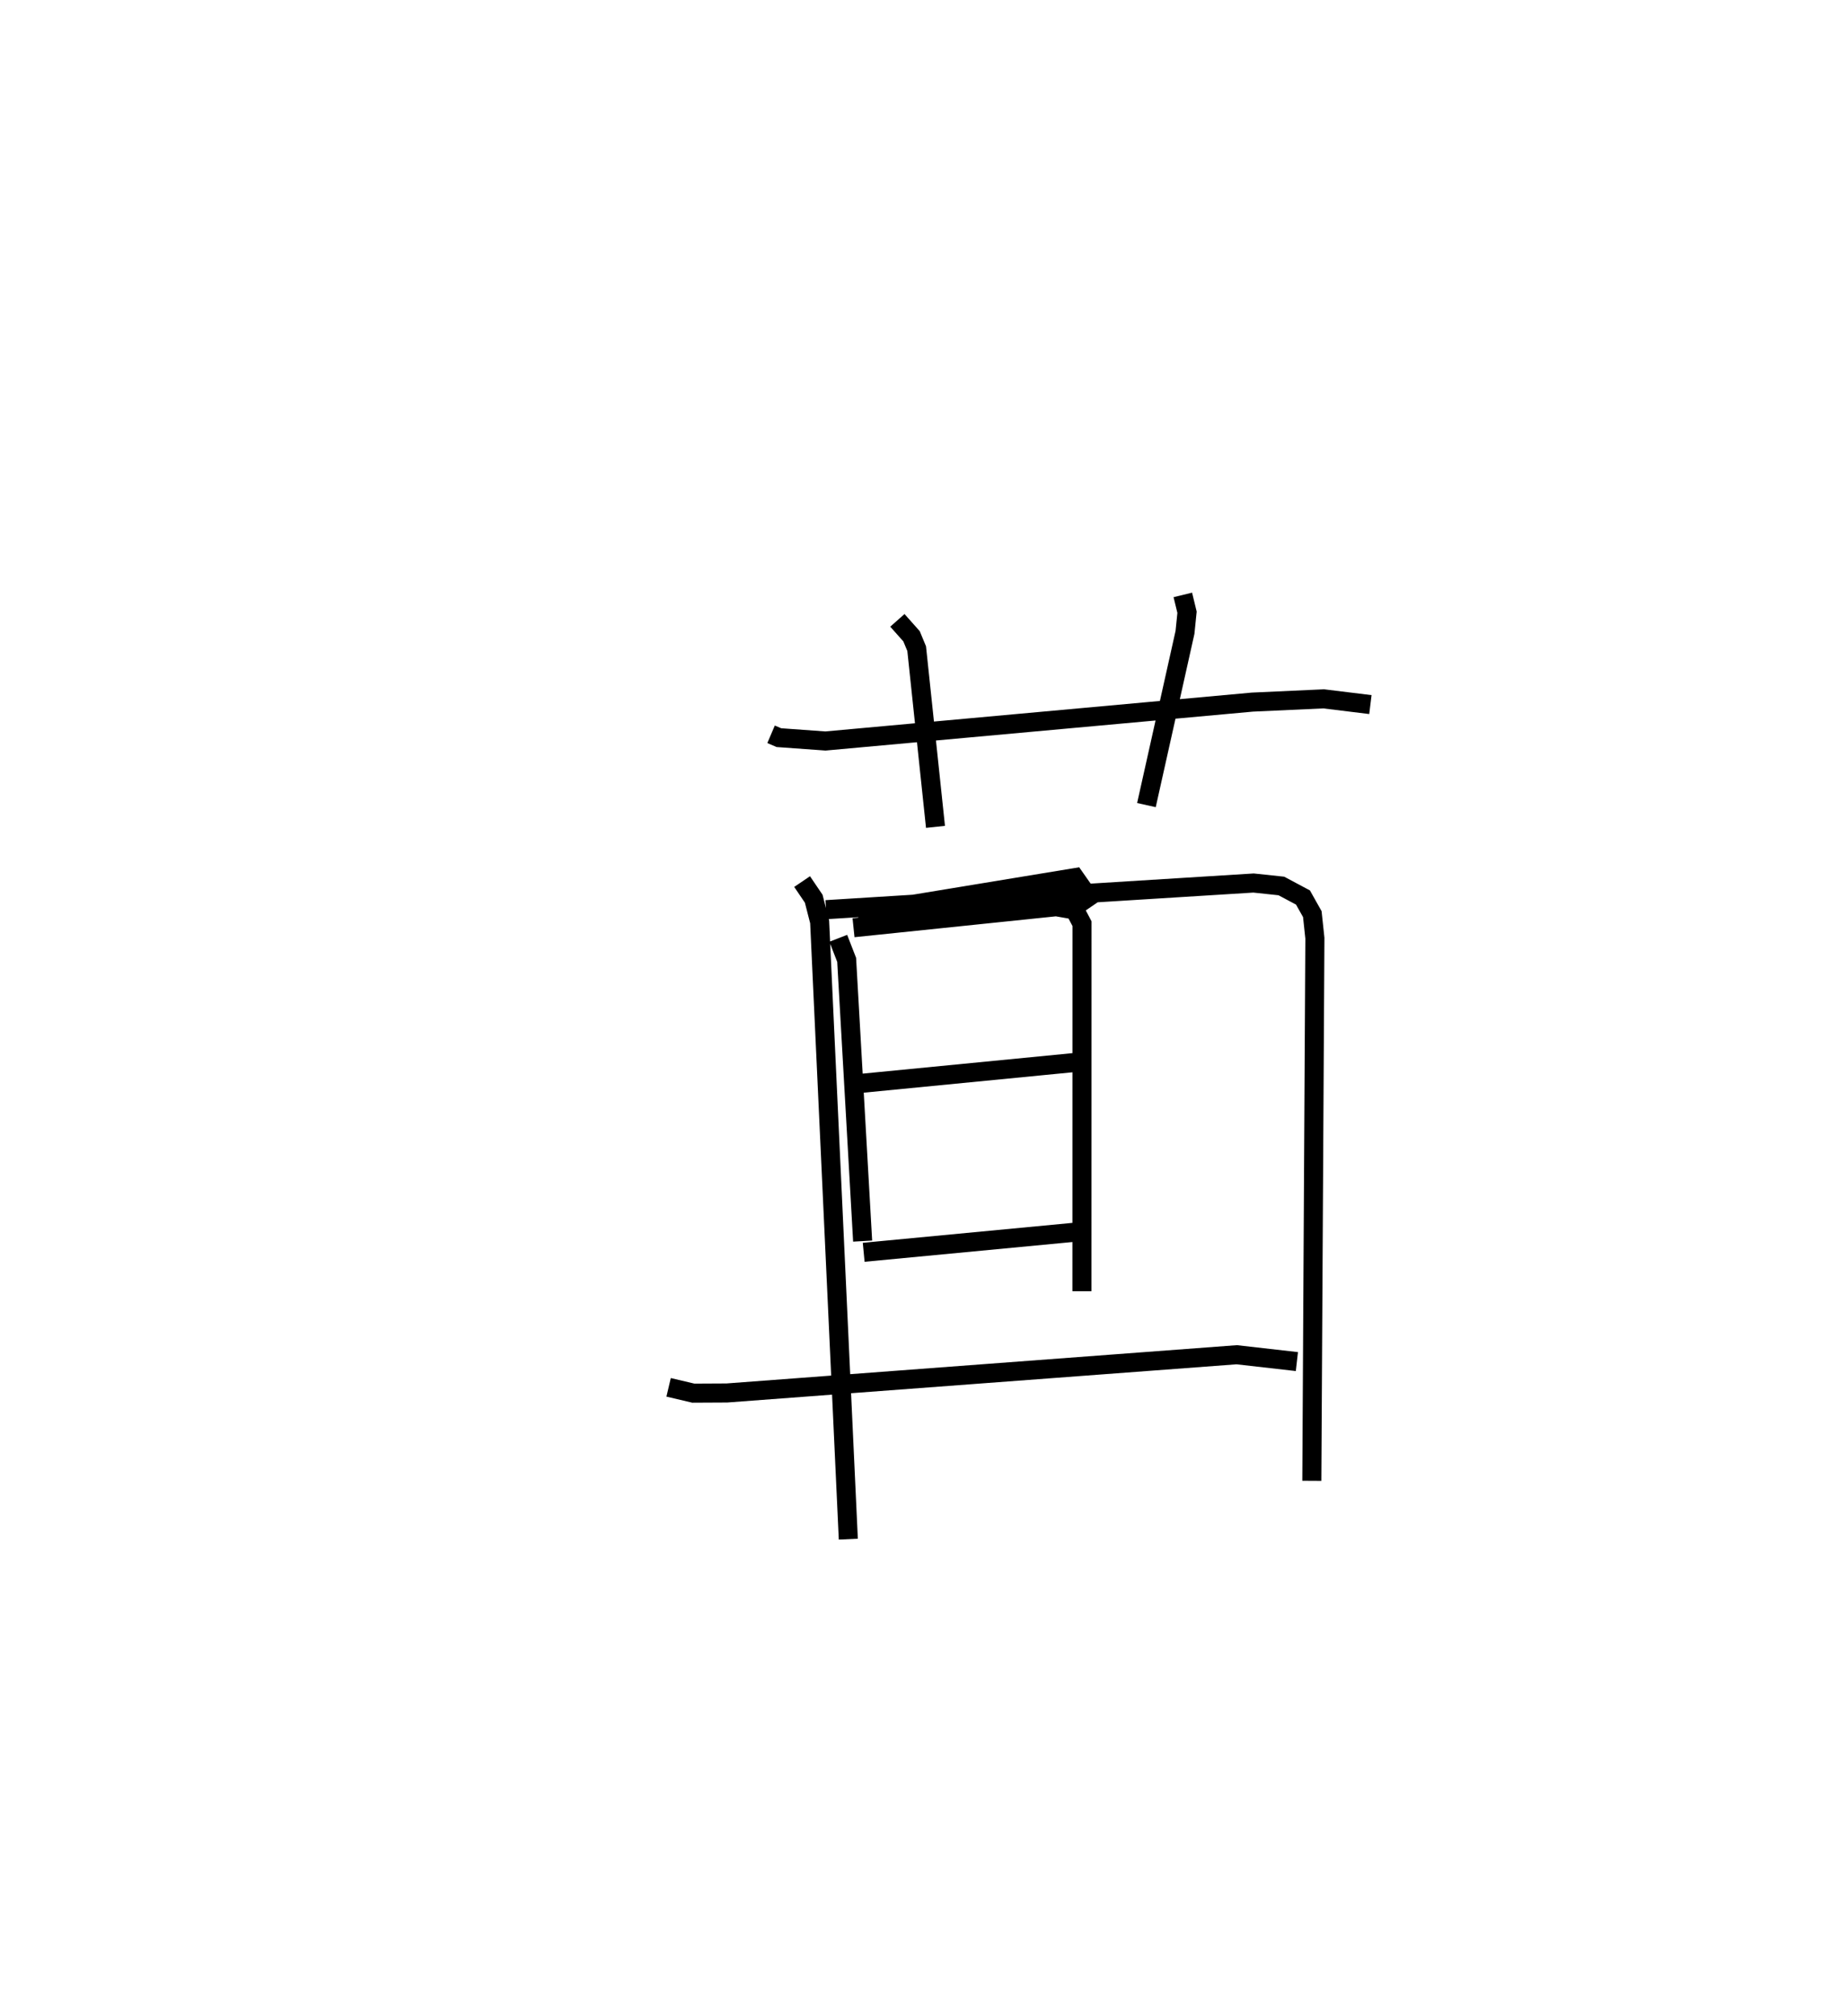 <?xml version="1.0" encoding="utf-8" ?>
<svg baseProfile="full" height="105.748" version="1.1" width="96.888" xmlns="http://www.w3.org/2000/svg" xmlns:ev="http://www.w3.org/2001/xml-events" xmlns:xlink="http://www.w3.org/1999/xlink"><defs /><rect fill="white" height="105.748" width="96.888" x="0" y="0" /><path d="M25,25 m0.0,0.0 m15.448,13.523 l0.41,0.175 2.443,0.176 l22.392,-2.04 3.744,-0.171 l2.45,0.301 m-24.813,-4.419 l0.743,0.836 0.269,0.649 l0.987,9.349 m12.974,-12.169 l0.221,0.91 -0.107,1.055 l-2.023,9.062 m-18.062,4.012 l0.609,0.899 0.311,1.215 l1.504,32.385 m-1.168,-33.025 l22.425,-1.398 1.459,0.155 l1.134,0.605 0.49,0.872 l0.135,1.263 -0.161,28.466 m-23.73,-29.664 l0.404,0.227 0.564,0.147 l1.305,-0.865 9.025,-1.487 l0.713,1.018 -0.92,0.627 m-12.202,1.536 l0.44,1.132 0.838,14.753 m-0.478,-16.44 l10.63,-1.102 0.975,0.17 l0.38,0.718 -0.003,19.283 m-12.126,-10.851 l11.683,-1.141 m-11.006,9.951 l11.239,-1.069 m-21.472,8.153 l1.294,0.305 1.765,-0.009 l26.741,-2.006 3.158,0.359 " fill="none" stroke="black" stroke-width="1" /></svg>